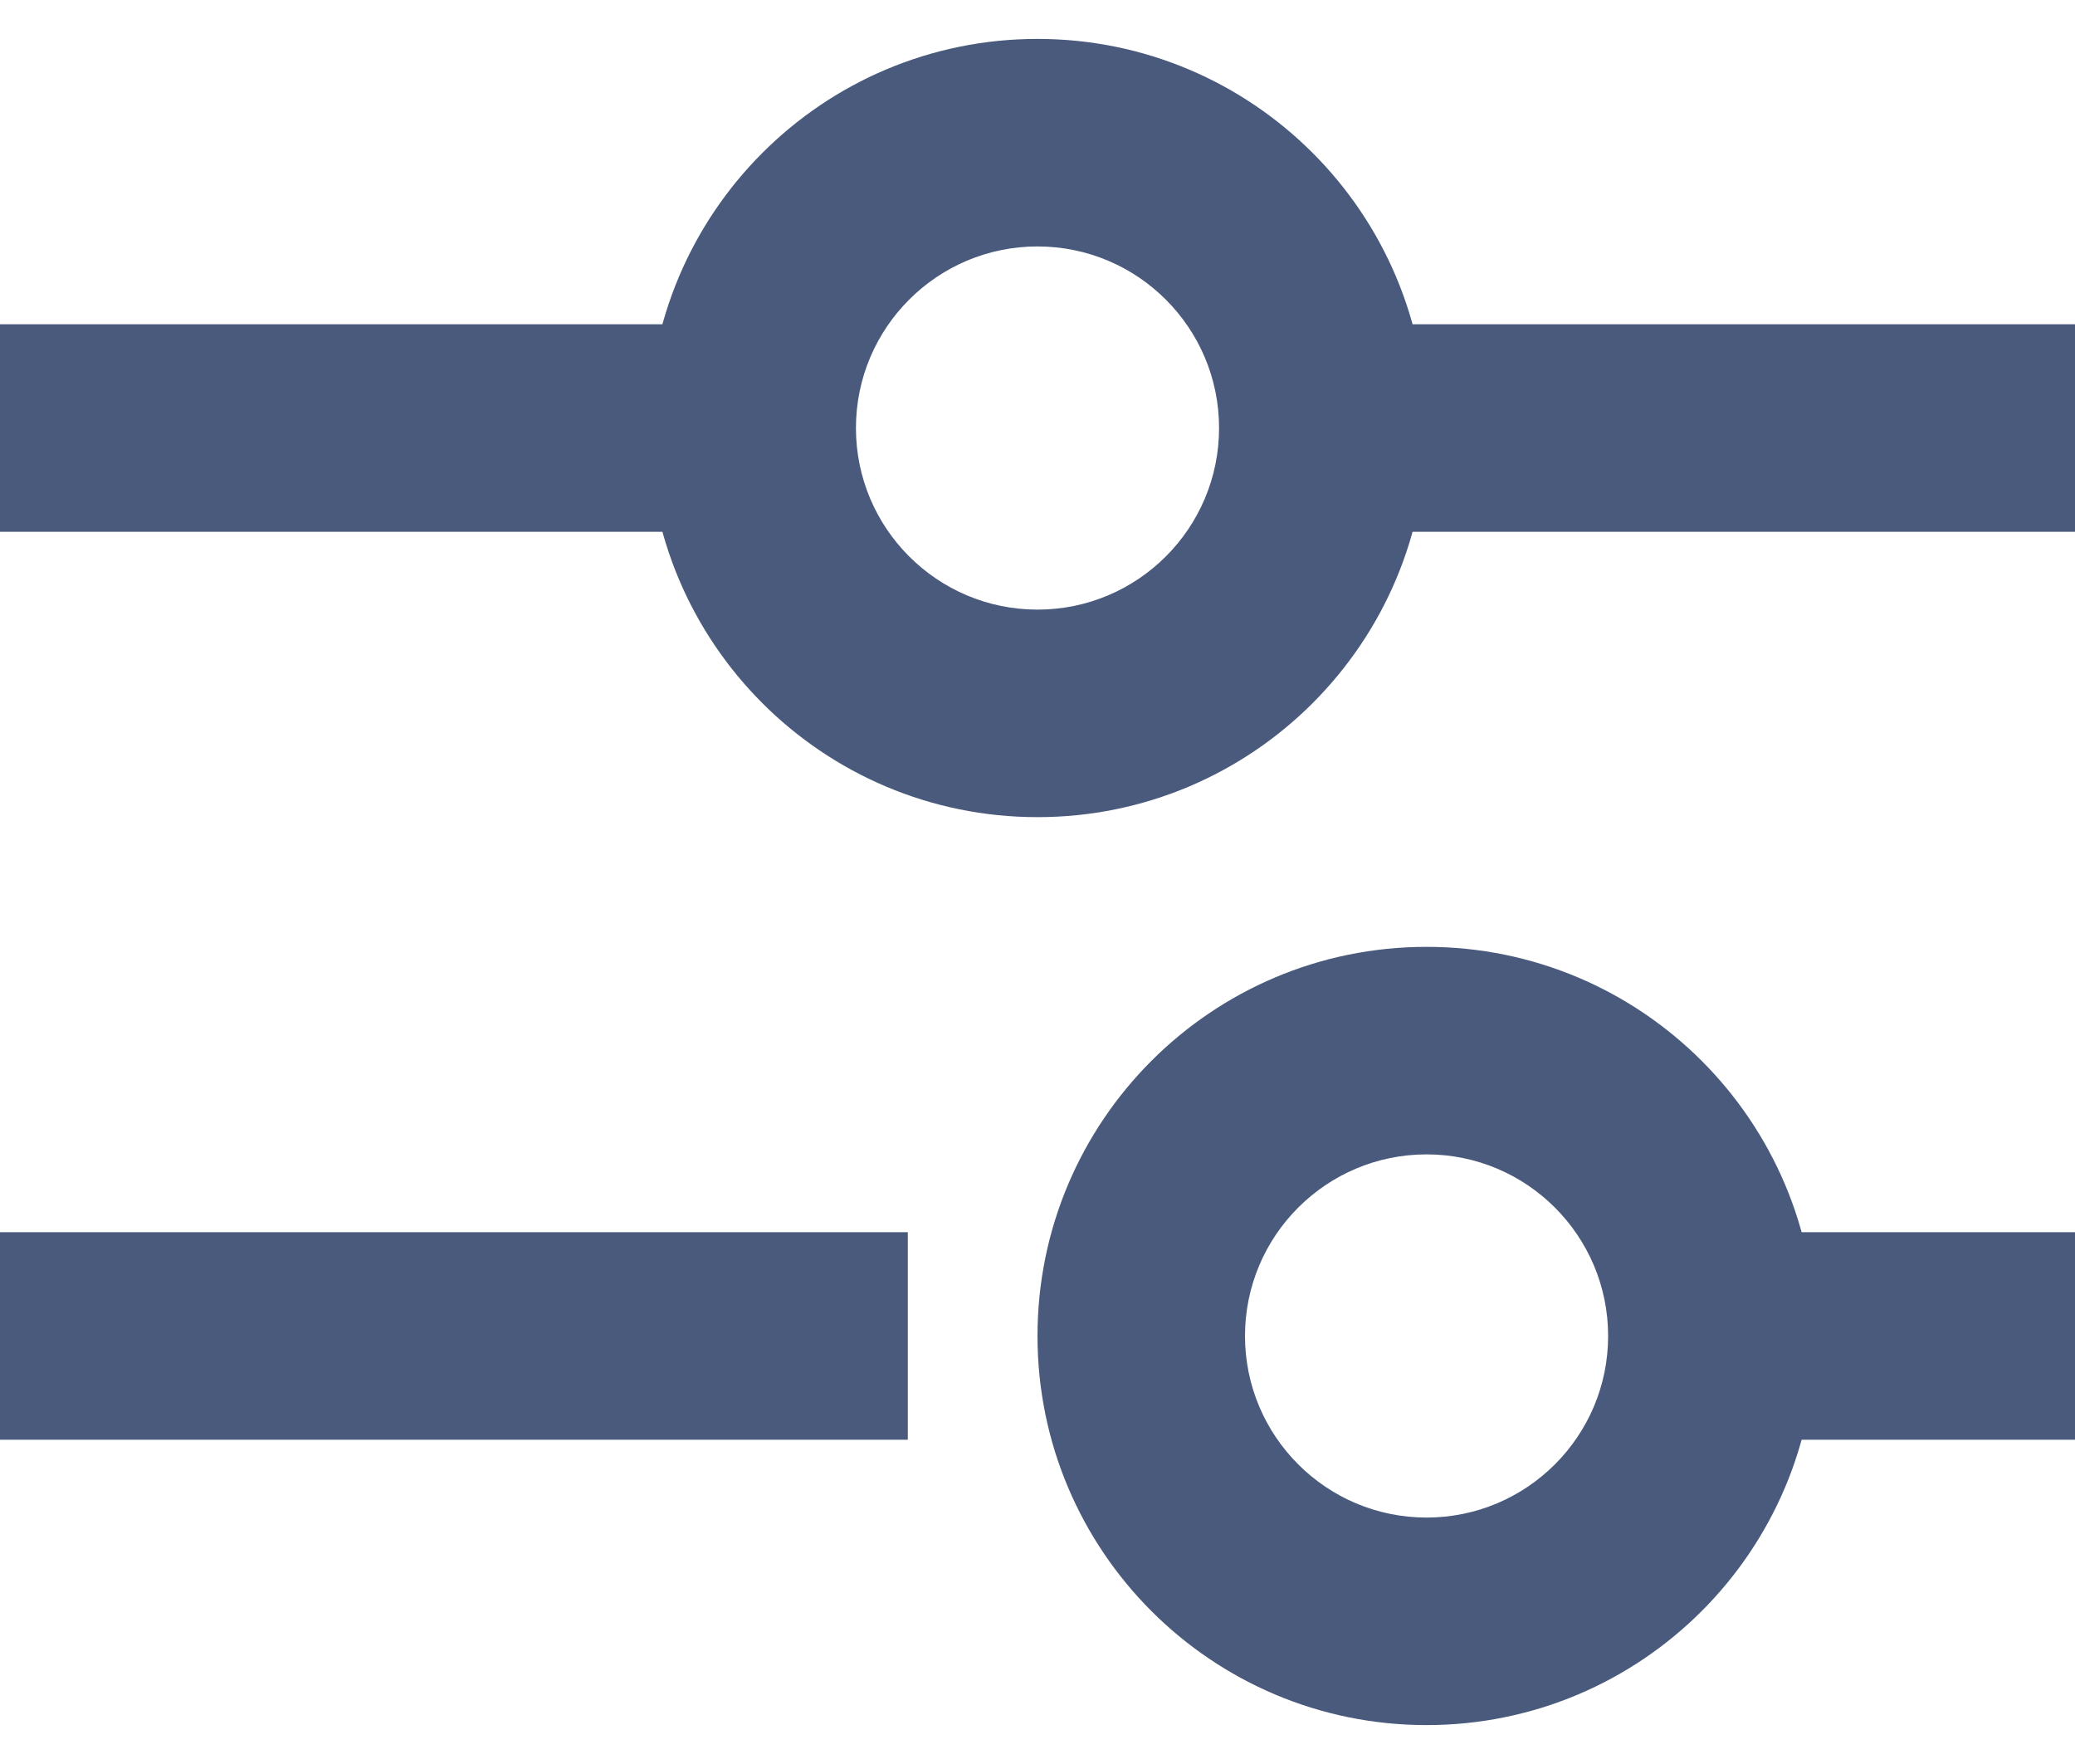<svg width="20" height="17" viewBox="0 0 20 17" fill="none" xmlns="http://www.w3.org/2000/svg">
<path fill-rule="evenodd" clip-rule="evenodd" d="M7.5 5.125H0V3.125H7.5V5.125ZM20 5.125L12.5 5.125V3.125L20 3.125V5.125Z" fill="#495A7D"/>
<path fill-rule="evenodd" clip-rule="evenodd" d="M8.75 13.875H0V11.875H8.75V13.875ZM20 13.875H16.25V11.875H20V13.875Z" fill="#495A7D"/>
<path fill-rule="evenodd" clip-rule="evenodd" d="M10 5.875C10.966 5.875 11.75 5.091 11.75 4.125C11.75 3.159 10.966 2.375 10 2.375C9.034 2.375 8.25 3.159 8.25 4.125C8.25 5.091 9.034 5.875 10 5.875ZM10 7.875C12.071 7.875 13.75 6.196 13.75 4.125C13.75 2.054 12.071 0.375 10 0.375C7.929 0.375 6.25 2.054 6.25 4.125C6.25 6.196 7.929 7.875 10 7.875Z" fill="#495A7D"/>
<path fill-rule="evenodd" clip-rule="evenodd" d="M13.75 14.625C14.716 14.625 15.5 13.841 15.5 12.875C15.5 11.909 14.716 11.125 13.75 11.125C12.784 11.125 12 11.909 12 12.875C12 13.841 12.784 14.625 13.75 14.625ZM13.75 16.625C15.821 16.625 17.5 14.946 17.5 12.875C17.5 10.804 15.821 9.125 13.75 9.125C11.679 9.125 10 10.804 10 12.875C10 14.946 11.679 16.625 13.75 16.625Z" fill="#495A7D"/>
</svg>
